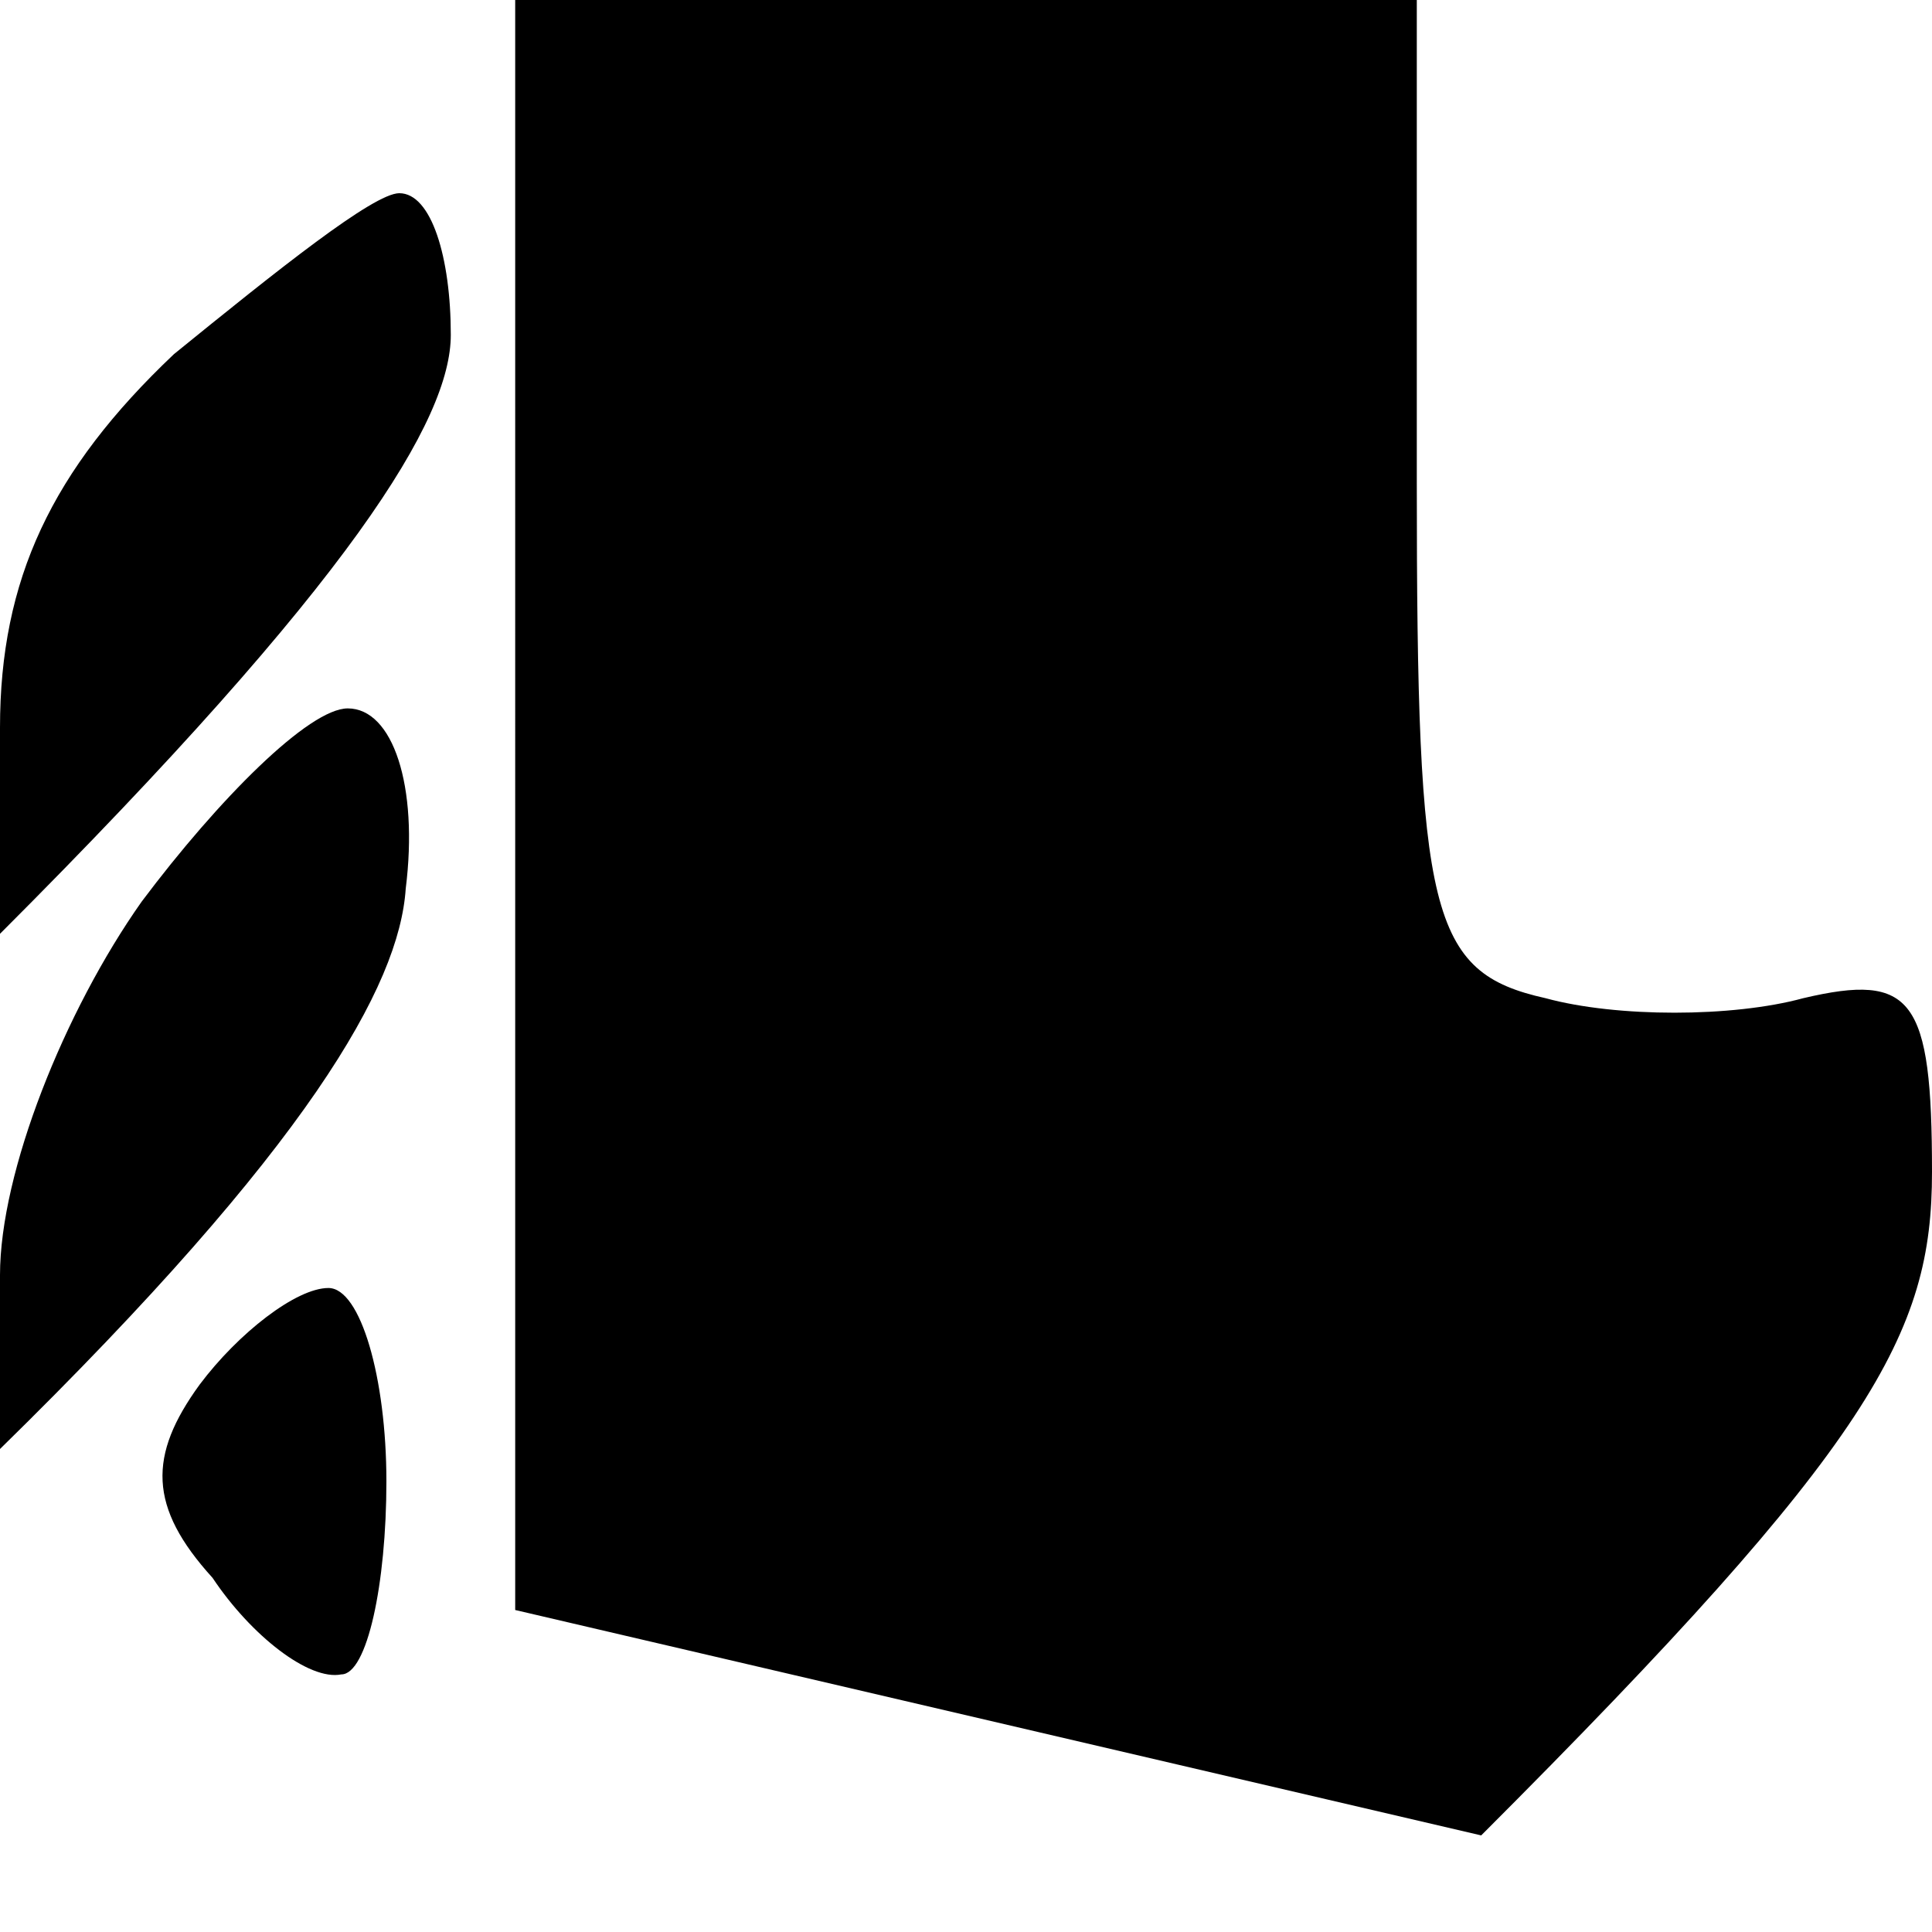 <svg version="1.2" xmlns="http://www.w3.org/2000/svg" viewBox="0 0 30 30" width="30" height="30">

	<style>
		.s0 { opacity: .9;fill: currentColor3 }
	</style>
	<path id="Path 0" class="s0" d="m8 12.5v12.5l15 3.5c6.1-6.1 7-7.8 7-10.3 0-2.7-0.3-3.1-2-2.7-1.1 0.3-2.9 0.3-4 0-1.8-0.4-2-1.3-2-8v-7.5h-14zm-5.3-7c-1.9 1.8-2.7 3.5-2.7 5.8v3.2c5.5-5.5 7-8 7-9.3 0-1.2-0.3-2.2-0.8-2.2-0.4 0-1.9 1.2-3.5 2.5zm-0.5 8.5c-1.2 1.7-2.2 4.2-2.2 5.8v2.7c4.8-4.7 6.2-7.2 6.3-8.7 0.2-1.6-0.2-2.8-0.9-2.8-0.6 0-2 1.4-3.2 3zm0.9 7.5c-0.8 1.1-0.8 1.9 0.2 3 0.6 0.9 1.5 1.6 2 1.5 0.4 0 0.7-1.4 0.7-3 0-1.6-0.4-3-0.9-3-0.5 0-1.4 0.7-2 1.5z"/>
</svg>